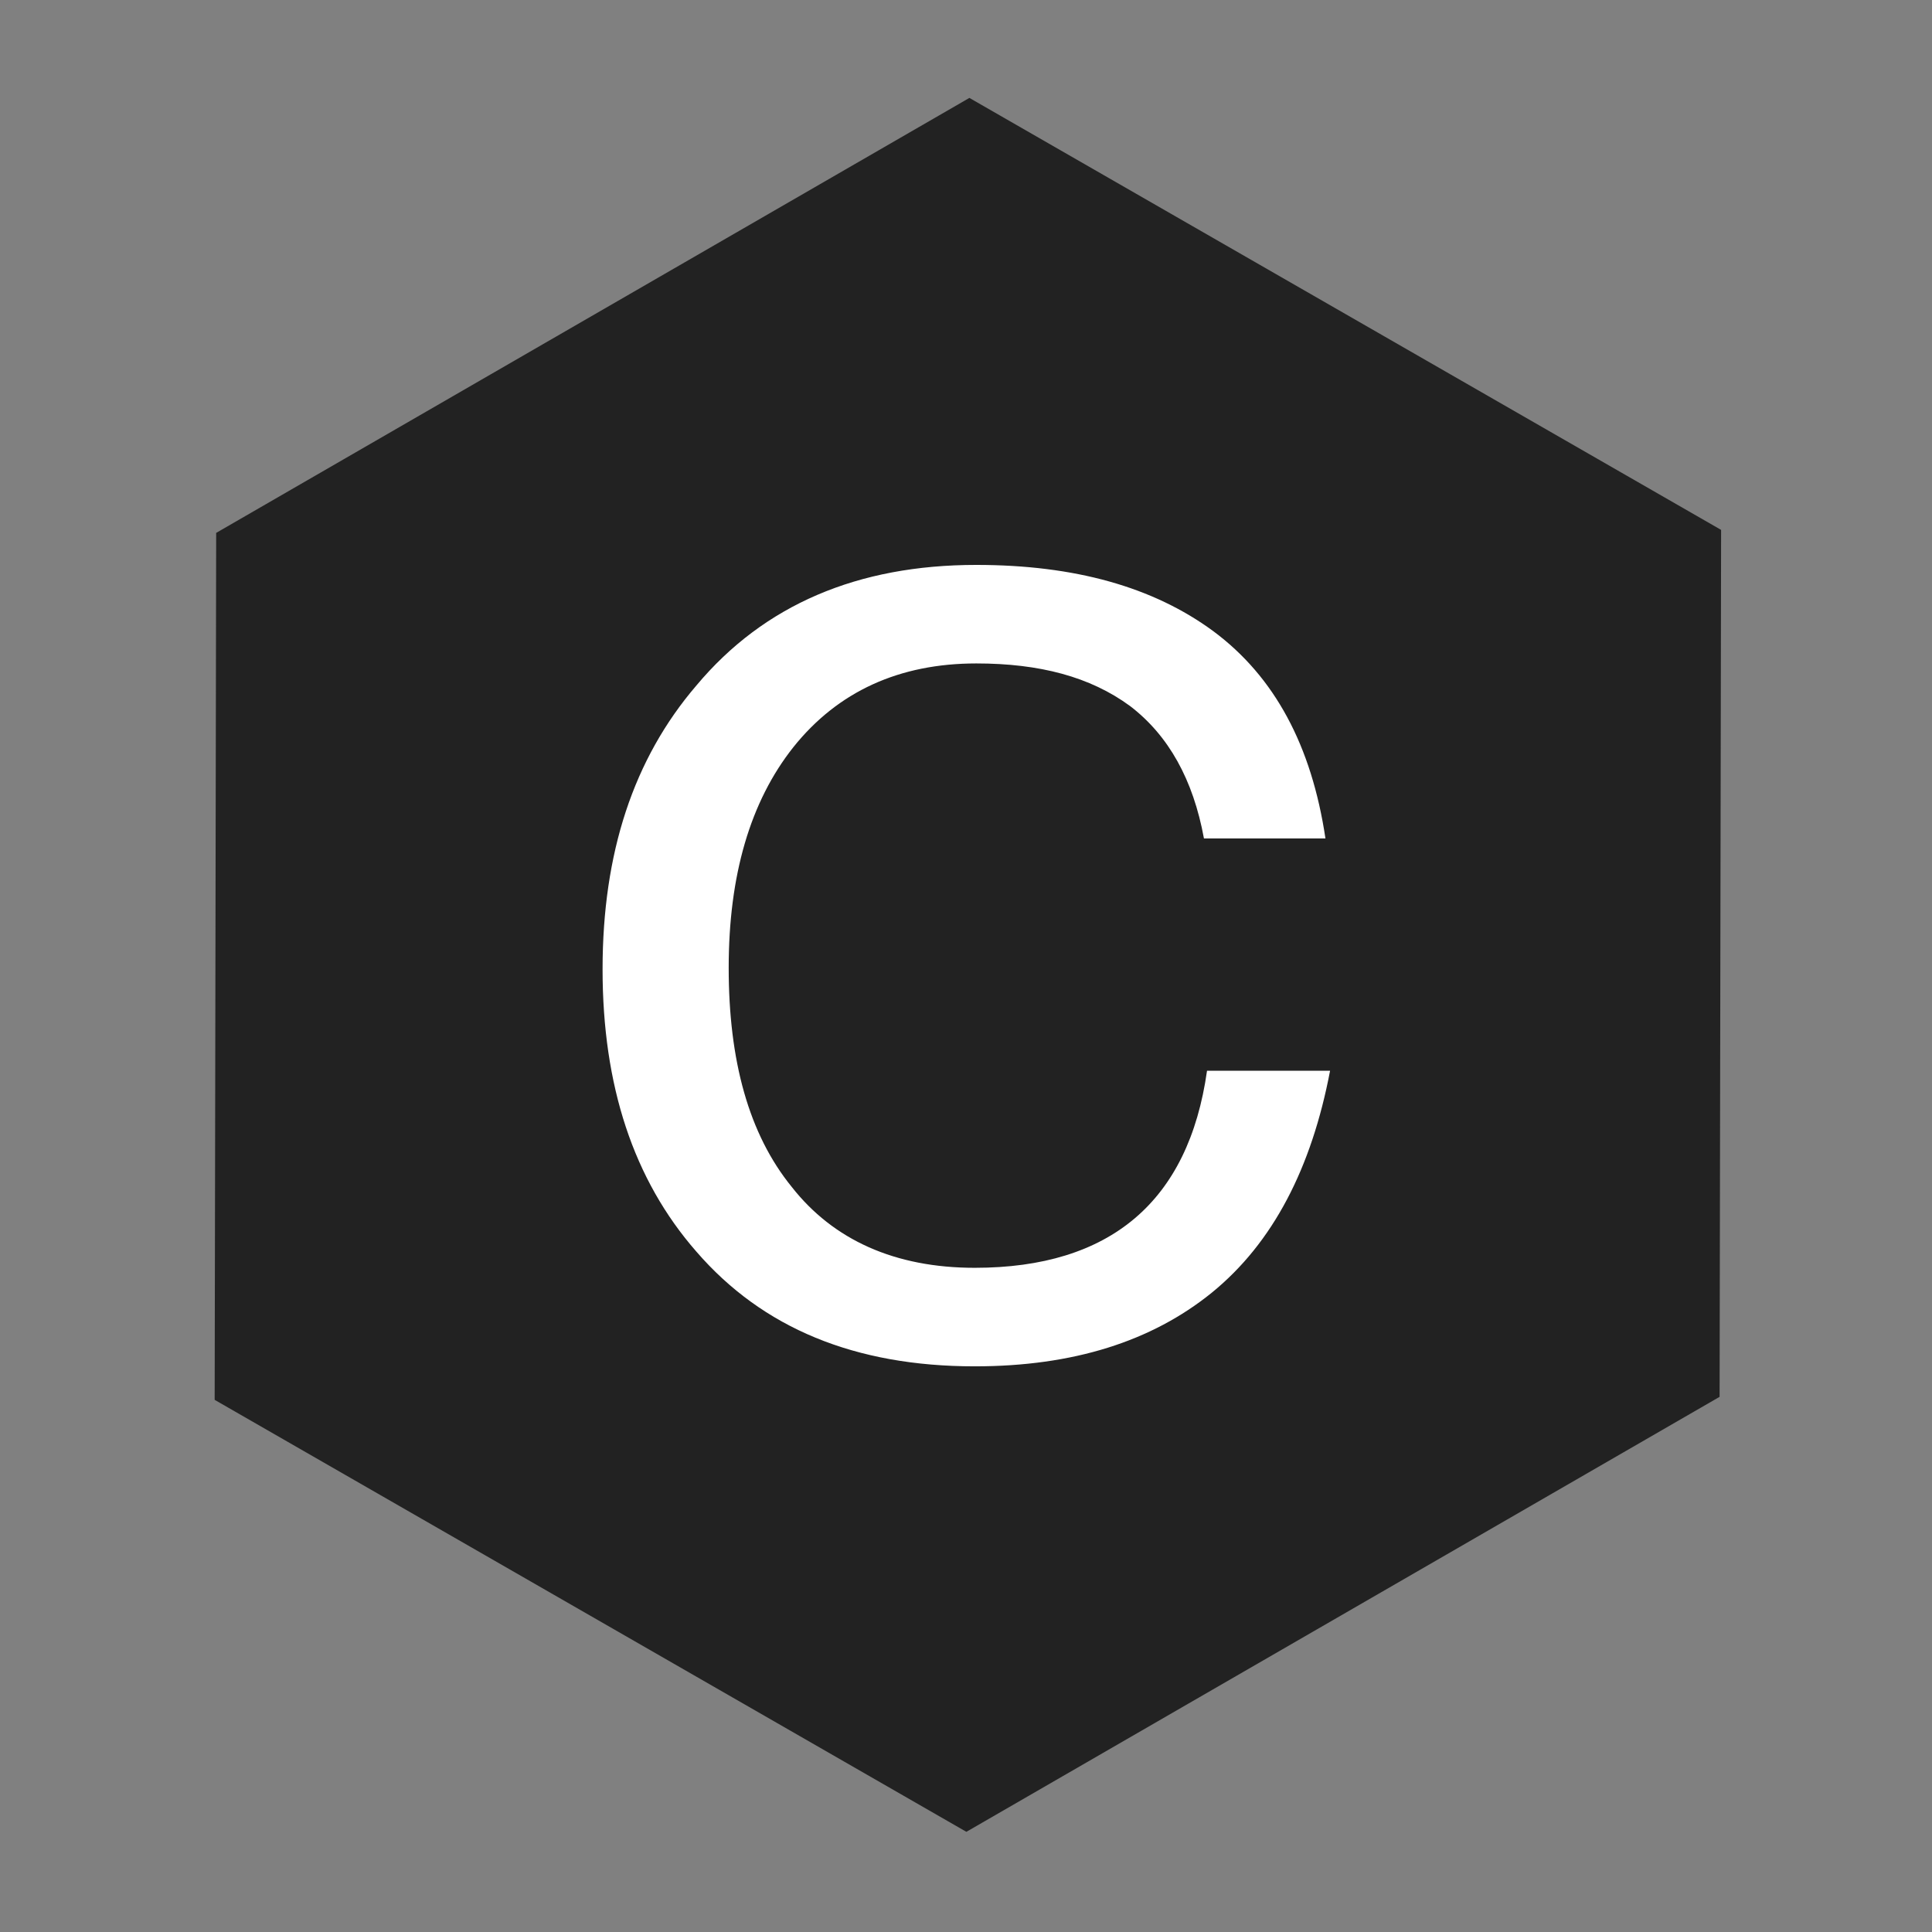 <?xml version="1.0" encoding="UTF-8"?>
<svg width="513px" height="513px" viewBox="0 0 513 513" version="1.1" xmlns="http://www.w3.org/2000/svg" xmlns:xlink="http://www.w3.org/1999/xlink">
    <rect x="0" y="0" width="513" height="513" fill="#808080" stroke="none"/>
    <!-- Generator: Sketch 39.1 (31720) - http://www.bohemiancoding.com/sketch -->
    <title>logo</title>
    <desc>Created with Sketch.</desc>
    <defs>
        <rect id="path-1" x="0" y="0" width="513" height="513"></rect>
    </defs>
    <g id="Page-1" stroke="none" stroke-width="1" fill="none" fill-rule="evenodd">
        <g id="logo">
            <mask id="mask-2" fill="white">
                <use xlink:href="#path-1"></use>
            </mask>
            <use id="Mask" fill-opacity="0" fill="#D8D8D8" xlink:href="#path-1"></use>
            <g mask="url(#mask-2)">
                <g transform="translate(57, 26)">
                    <polygon id="path3384" fill="#222222" points="200.4 0 0.4 115.5 0 345.7 199.6 460.4 399.6 344.9 400 114.7"></polygon>
                    <path d="M202.239,124 C170.793,124 145.881,134.542 127.912,156.018 C111.168,175.541 103,200.53 103,231.376 C103,262.222 111.168,287.212 127.912,306.344 C145.473,326.648 169.976,336.8 201.831,336.8 C227.968,336.8 248.795,330.162 264.723,317.277 C281.058,304.001 291.268,284.088 296.169,258.318 L263.498,258.318 C258.597,293.069 237.769,310.639 201.831,310.639 C180.594,310.639 164.259,303.221 153.232,289.164 C141.797,275.108 136.488,255.585 136.488,230.986 C136.488,206.387 142.206,186.864 153.64,172.417 C165.484,157.579 181.819,150.161 202.239,150.161 C218.983,150.161 232.46,153.675 243.078,161.484 C253.288,169.293 259.822,181.007 262.681,196.625 L294.944,196.625 C291.268,172.026 281.467,153.675 265.131,141.571 C249.204,129.857 228.376,124 202.239,124 L202.239,124 Z" id="c" fill="#FFFFFF"></path>
                </g>
            </g>
        </g>
    </g>
</svg>
